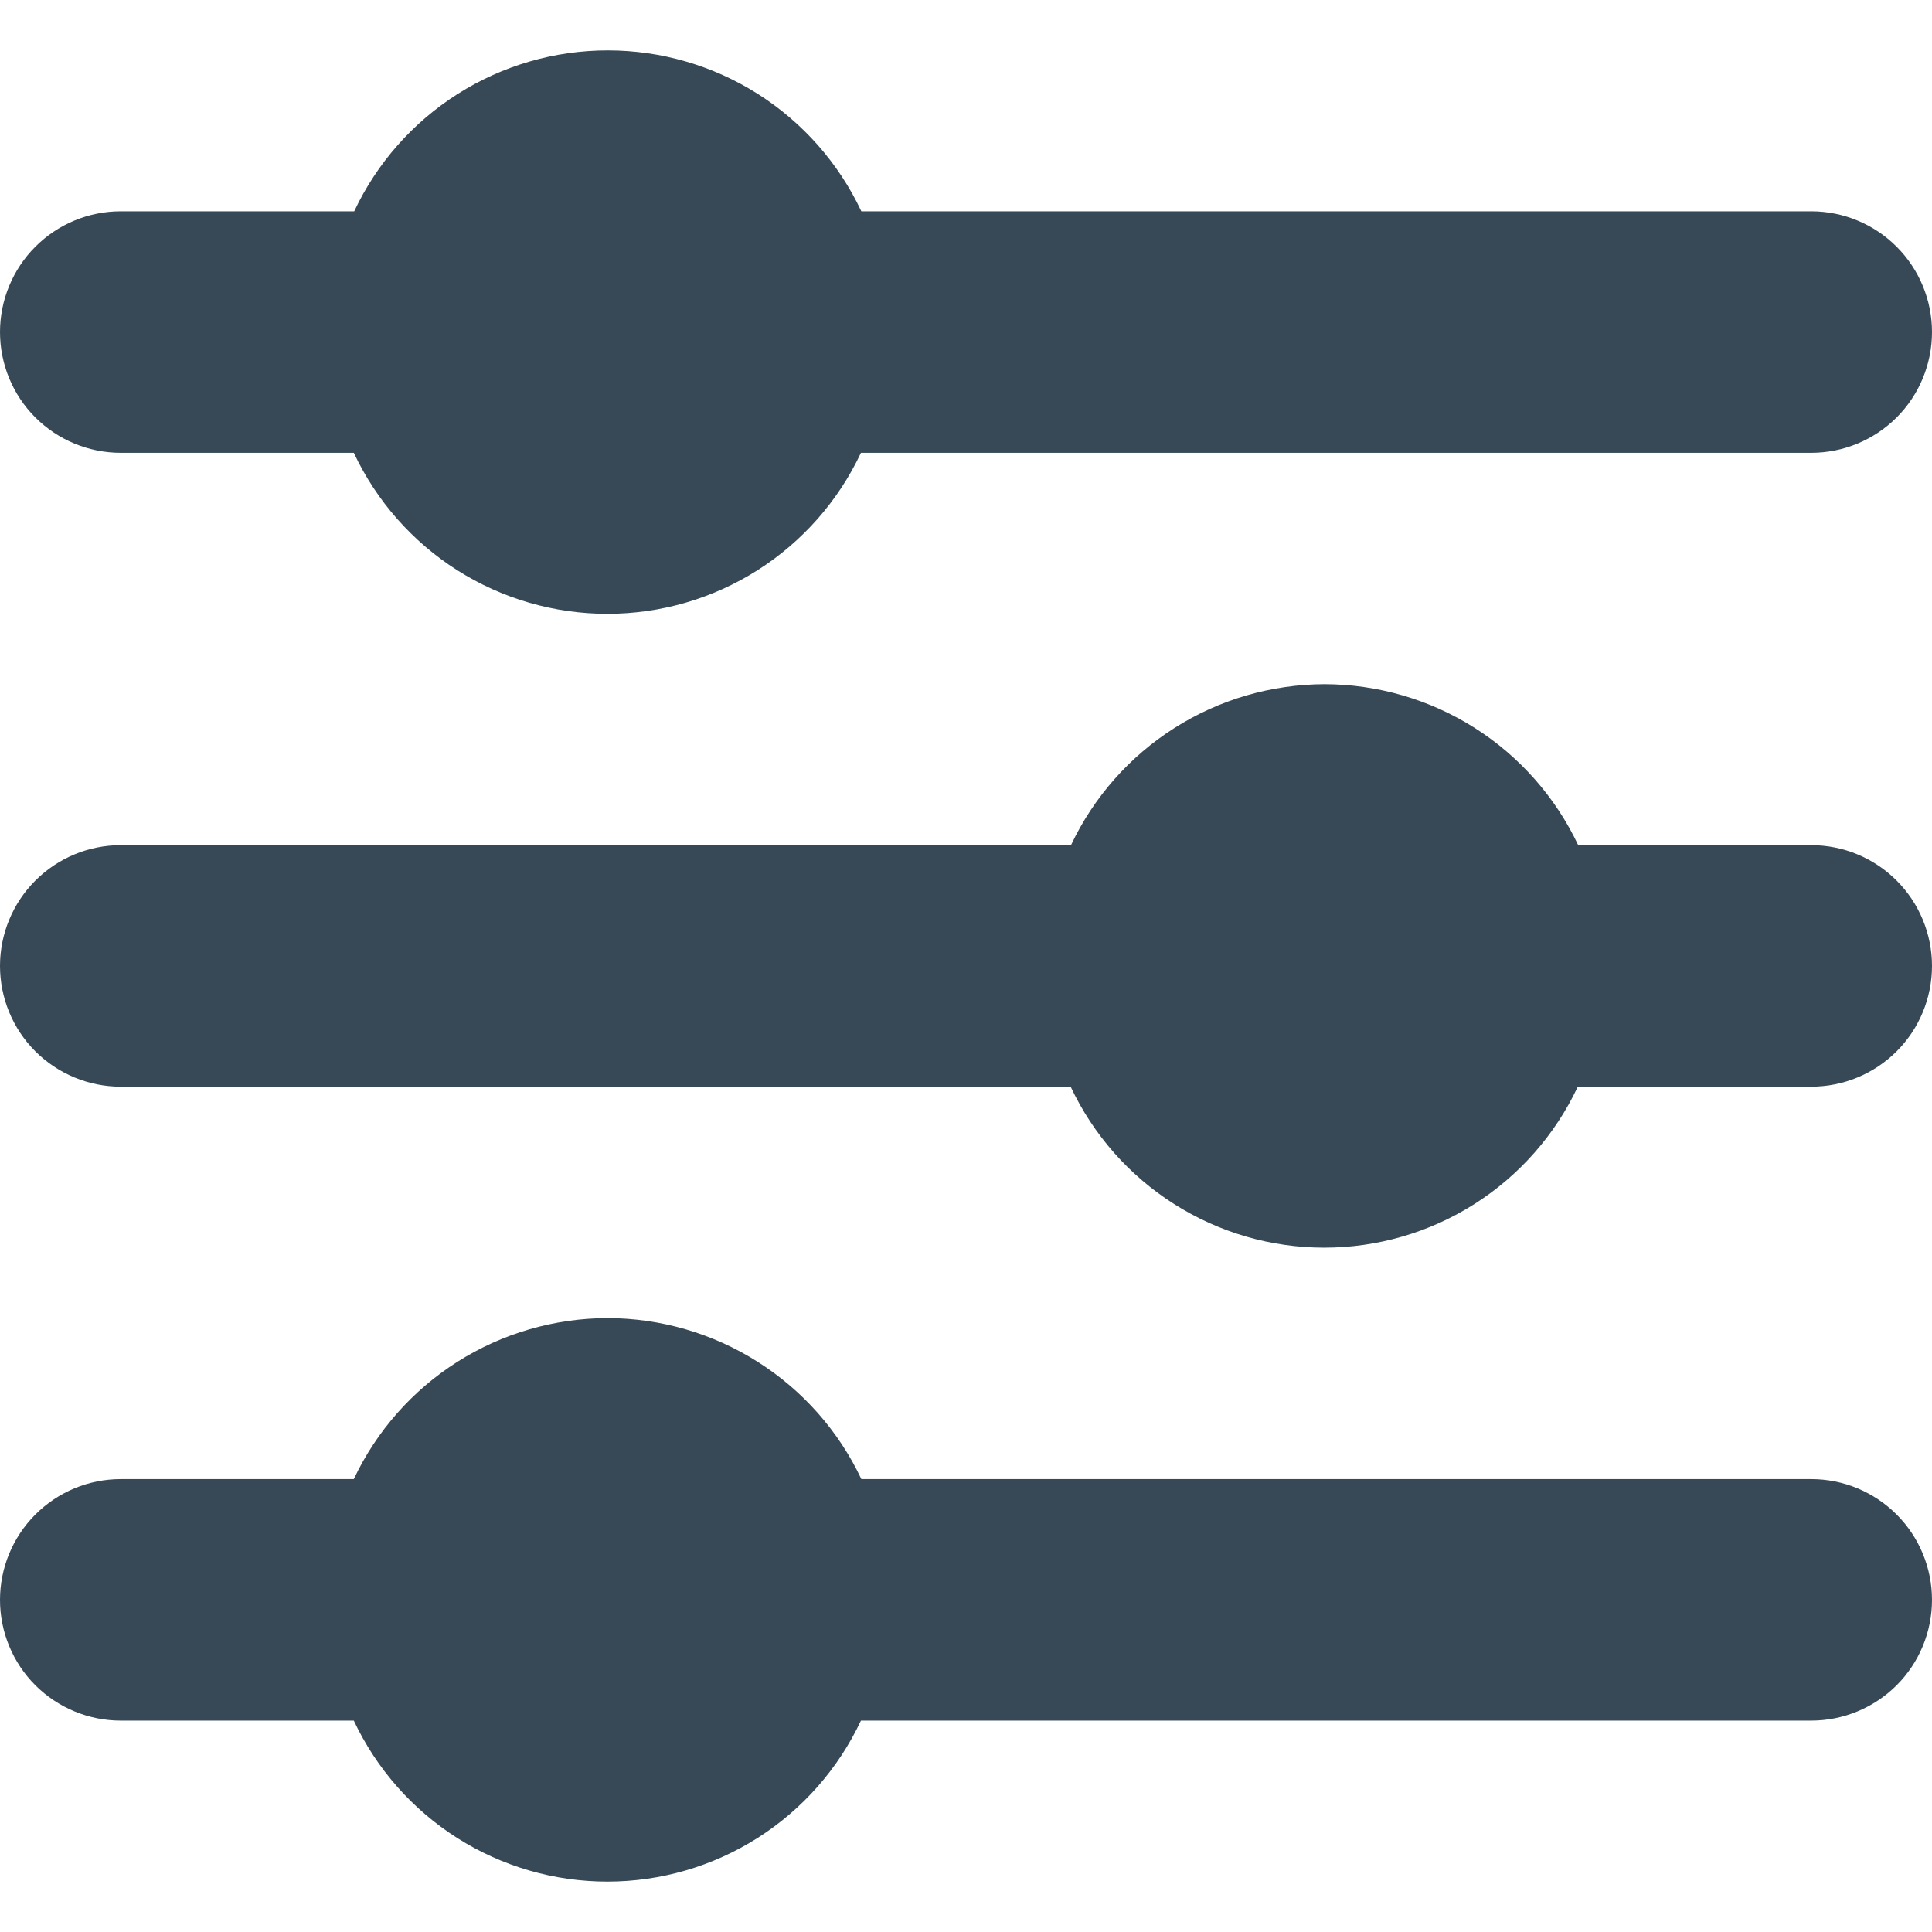 <svg width="24" height="24" viewBox="0 0 24 24" fill="none" xmlns="http://www.w3.org/2000/svg">
<g clip-path="url(#clip0_405_1598)">
<path d="M10.7 2.625C10.419 2.027 9.973 1.522 9.416 1.168C8.858 0.814 8.211 0.626 7.55 0.626C6.889 0.626 6.242 0.814 5.684 1.168C5.127 1.522 4.681 2.027 4.4 2.625H1.5C1.102 2.625 0.721 2.783 0.439 3.065C0.158 3.346 0 3.728 0 4.125H0C0 4.523 0.158 4.905 0.439 5.186C0.721 5.467 1.102 5.625 1.5 5.625H4.395C4.676 6.223 5.122 6.729 5.679 7.083C6.237 7.437 6.884 7.625 7.545 7.625C8.206 7.625 8.853 7.437 9.411 7.083C9.968 6.729 10.414 6.223 10.695 5.625H22.5C22.898 5.625 23.279 5.467 23.561 5.186C23.842 4.905 24 4.523 24 4.125C24 3.728 23.842 3.346 23.561 3.065C23.279 2.783 22.898 2.625 22.5 2.625H10.7Z" fill="#374957"/>
<path d="M16.455 8.499C15.794 8.501 15.148 8.689 14.59 9.043C14.032 9.397 13.586 9.902 13.304 10.499H1.5C1.102 10.499 0.721 10.657 0.439 10.939C0.158 11.22 0 11.602 0 11.999H0C0 12.397 0.158 12.779 0.439 13.06C0.721 13.341 1.102 13.499 1.5 13.499H13.3C13.581 14.097 14.027 14.603 14.585 14.957C15.142 15.311 15.789 15.499 16.45 15.499C17.111 15.499 17.758 15.311 18.316 14.957C18.873 14.603 19.319 14.097 19.6 13.499H22.5C22.898 13.499 23.279 13.341 23.561 13.06C23.842 12.779 24 12.397 24 11.999C24 11.602 23.842 11.22 23.561 10.939C23.279 10.657 22.898 10.499 22.5 10.499H19.605C19.323 9.902 18.877 9.397 18.32 9.043C17.762 8.689 17.115 8.501 16.455 8.499Z" fill="#374957"/>
<path d="M7.545 16.374C6.885 16.376 6.238 16.564 5.68 16.918C5.123 17.272 4.677 17.777 4.395 18.374H1.5C1.102 18.374 0.721 18.532 0.439 18.814C0.158 19.095 0 19.477 0 19.874H0C0 20.272 0.158 20.654 0.439 20.935C0.721 21.216 1.102 21.374 1.5 21.374H4.395C4.676 21.972 5.122 22.478 5.679 22.832C6.237 23.186 6.884 23.374 7.545 23.374C8.206 23.374 8.853 23.186 9.411 22.832C9.968 22.478 10.414 21.972 10.695 21.374H22.5C22.898 21.374 23.279 21.216 23.561 20.935C23.842 20.654 24 20.272 24 19.874C24 19.477 23.842 19.095 23.561 18.814C23.279 18.532 22.898 18.374 22.5 18.374H10.7C10.418 17.776 9.971 17.271 9.412 16.917C8.854 16.563 8.206 16.375 7.545 16.374Z" fill="#374957"/>
</g>
<defs>
<clipPath id="clip0_405_1598">
<rect width="24" height="24" fill="white"/>
</clipPath>
</defs>
</svg>
